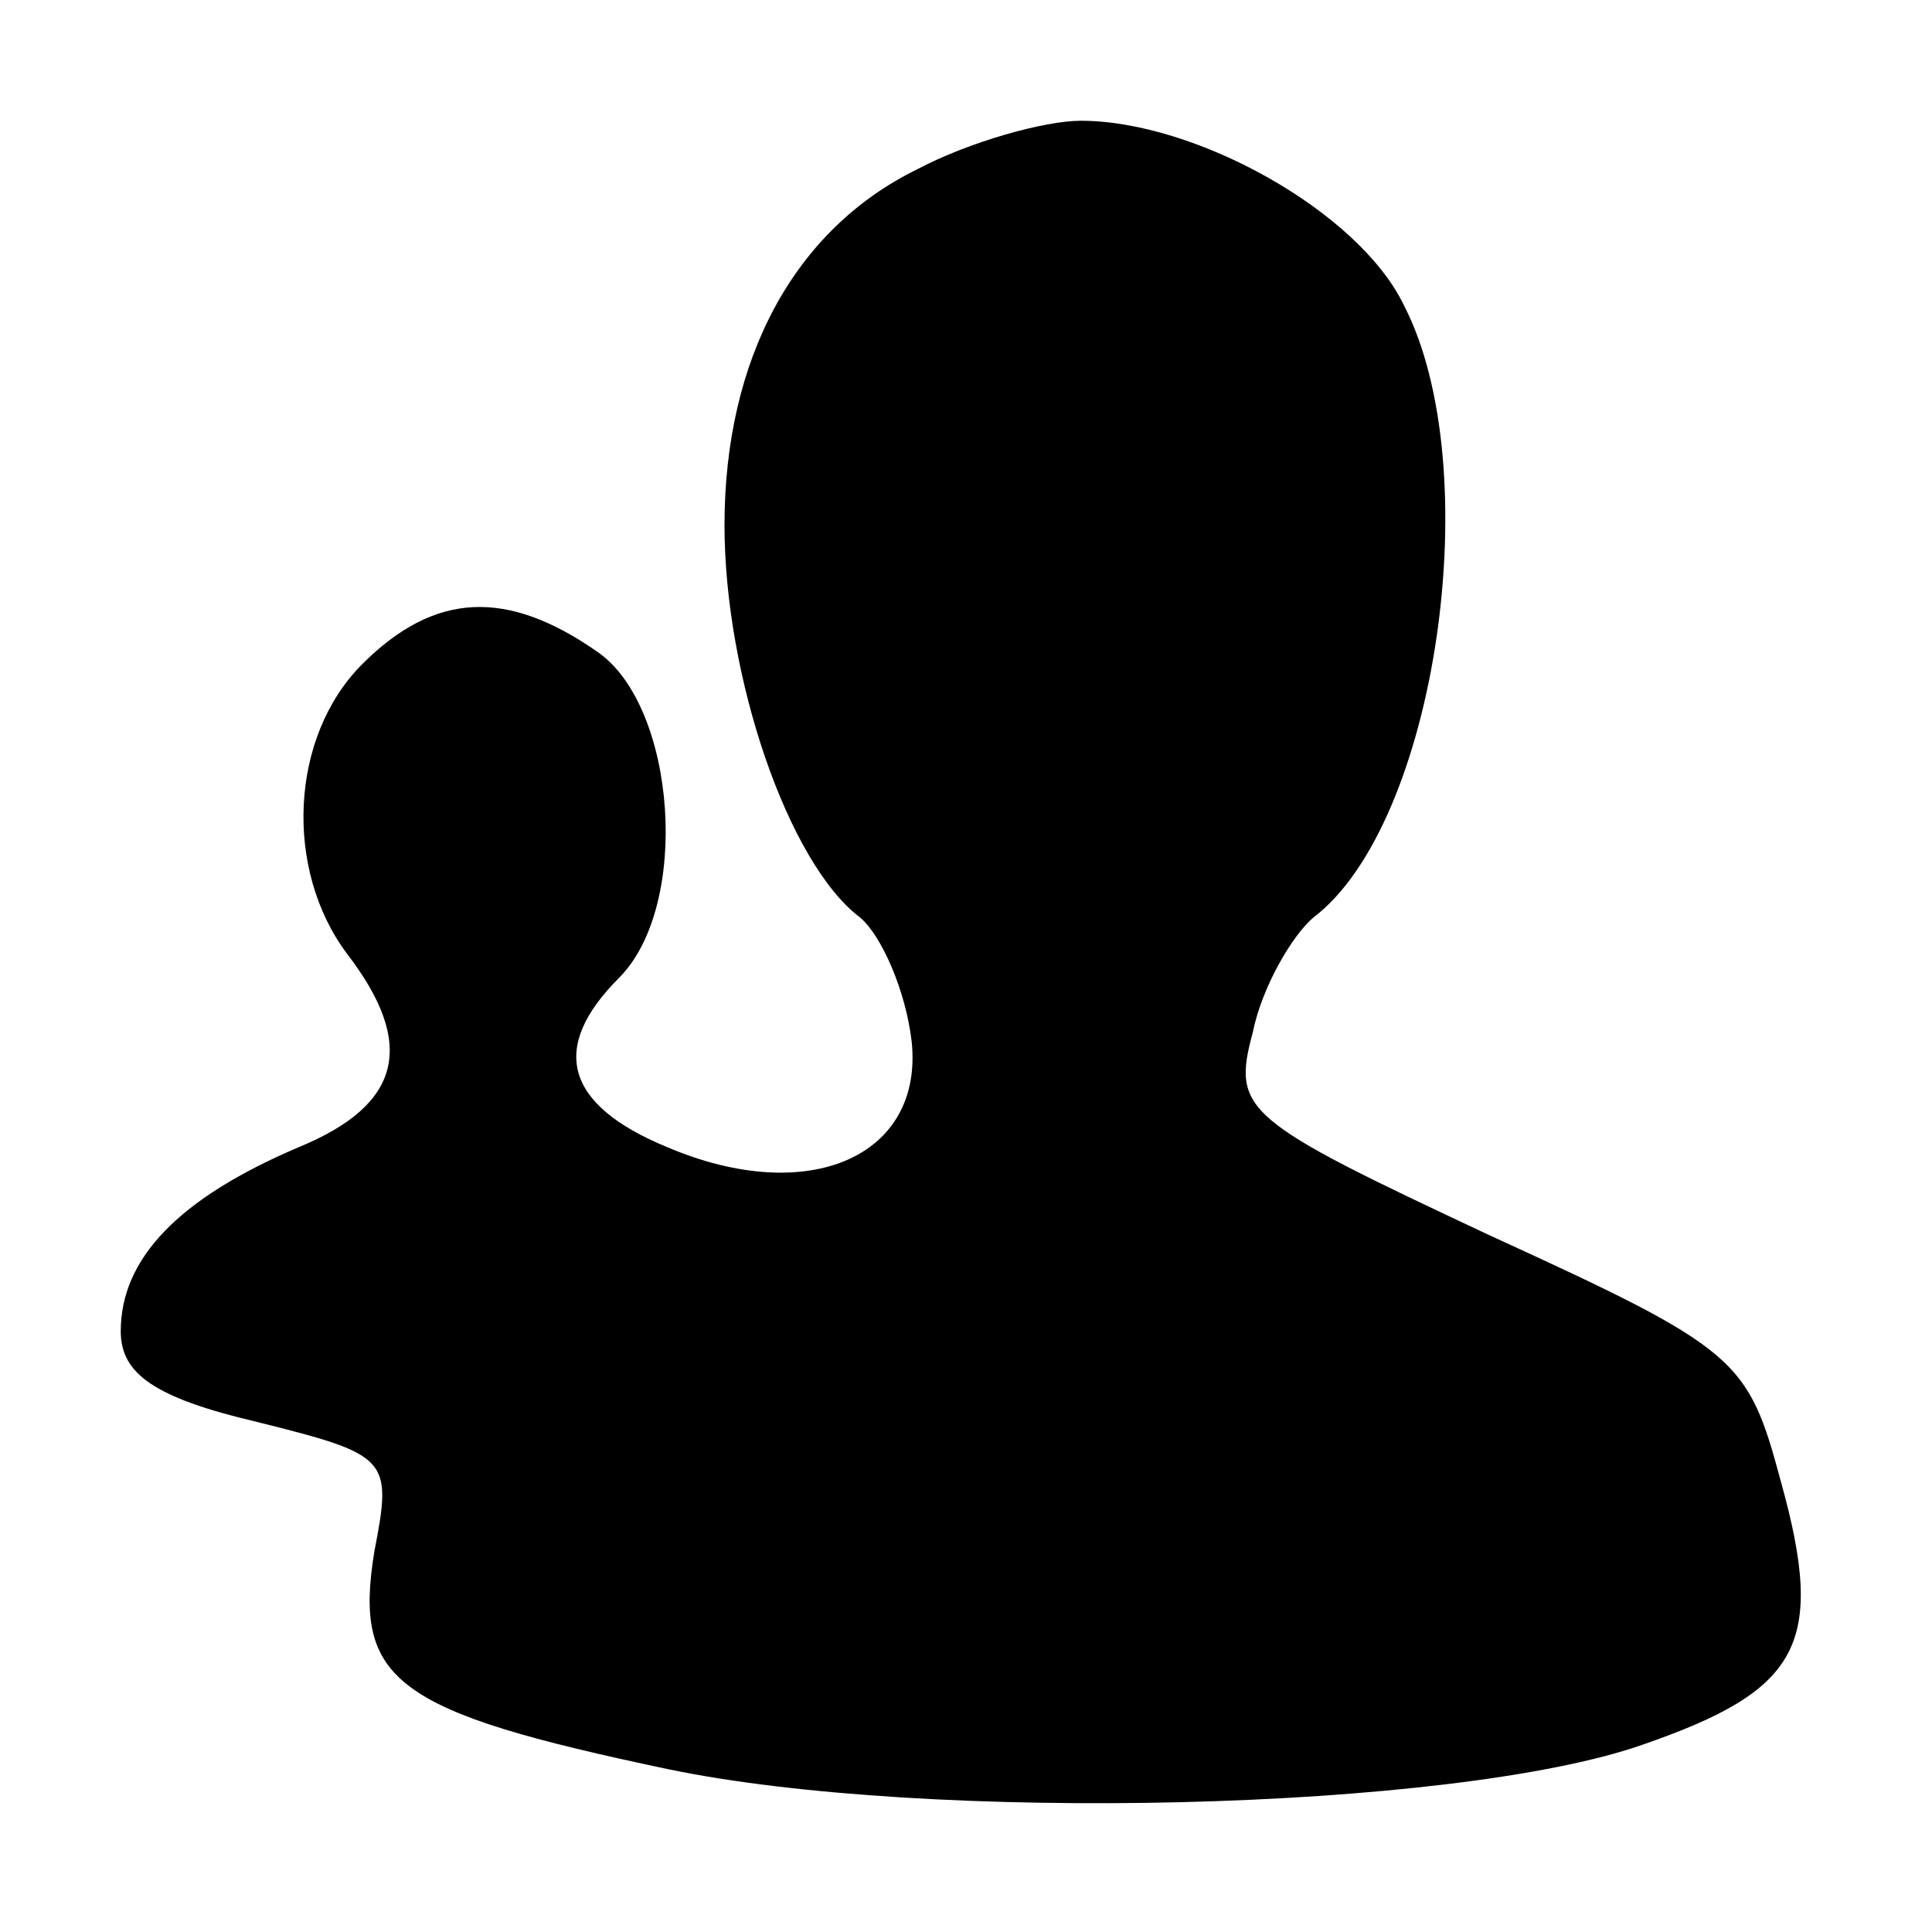 <?xml version="1.0" standalone="no"?>
<!DOCTYPE svg PUBLIC "-//W3C//DTD SVG 20010904//EN"
 "http://www.w3.org/TR/2001/REC-SVG-20010904/DTD/svg10.dtd">
<svg version="1.0" xmlns="http://www.w3.org/2000/svg"
 width="64pt" height="64pt" viewBox="0 0 64 64"
 preserveAspectRatio="xMidYMid meet">

<g transform="translate(0,64) scale(0.1,-0.1)"
fill="#000000" stroke="none">
<path d="M304 584 c-41 -20 -64 -63 -64 -118 0 -50 21 -112 45 -130 7 -6 15
-24 17 -41 4 -38 -34 -55 -81 -35 -34 14 -39 33 -16 56 24 24 19 90 -7 108
-30 21 -54 20 -78 -4 -24 -24 -26 -68 -5 -96 23 -30 18 -50 -16 -64 -40 -17
-59 -37 -59 -61 0 -14 11 -22 45 -30 44 -11 45 -12 39 -43 -7 -43 7 -53 97
-72 86 -18 260 -14 323 8 52 18 61 33 46 87 -11 41 -14 44 -97 82 -81 38 -85
41 -78 67 3 15 13 32 20 38 41 31 58 149 30 203 -15 31 -69 61 -107 61 -12 0
-37 -7 -54 -16z"/>
</g>
</svg>
